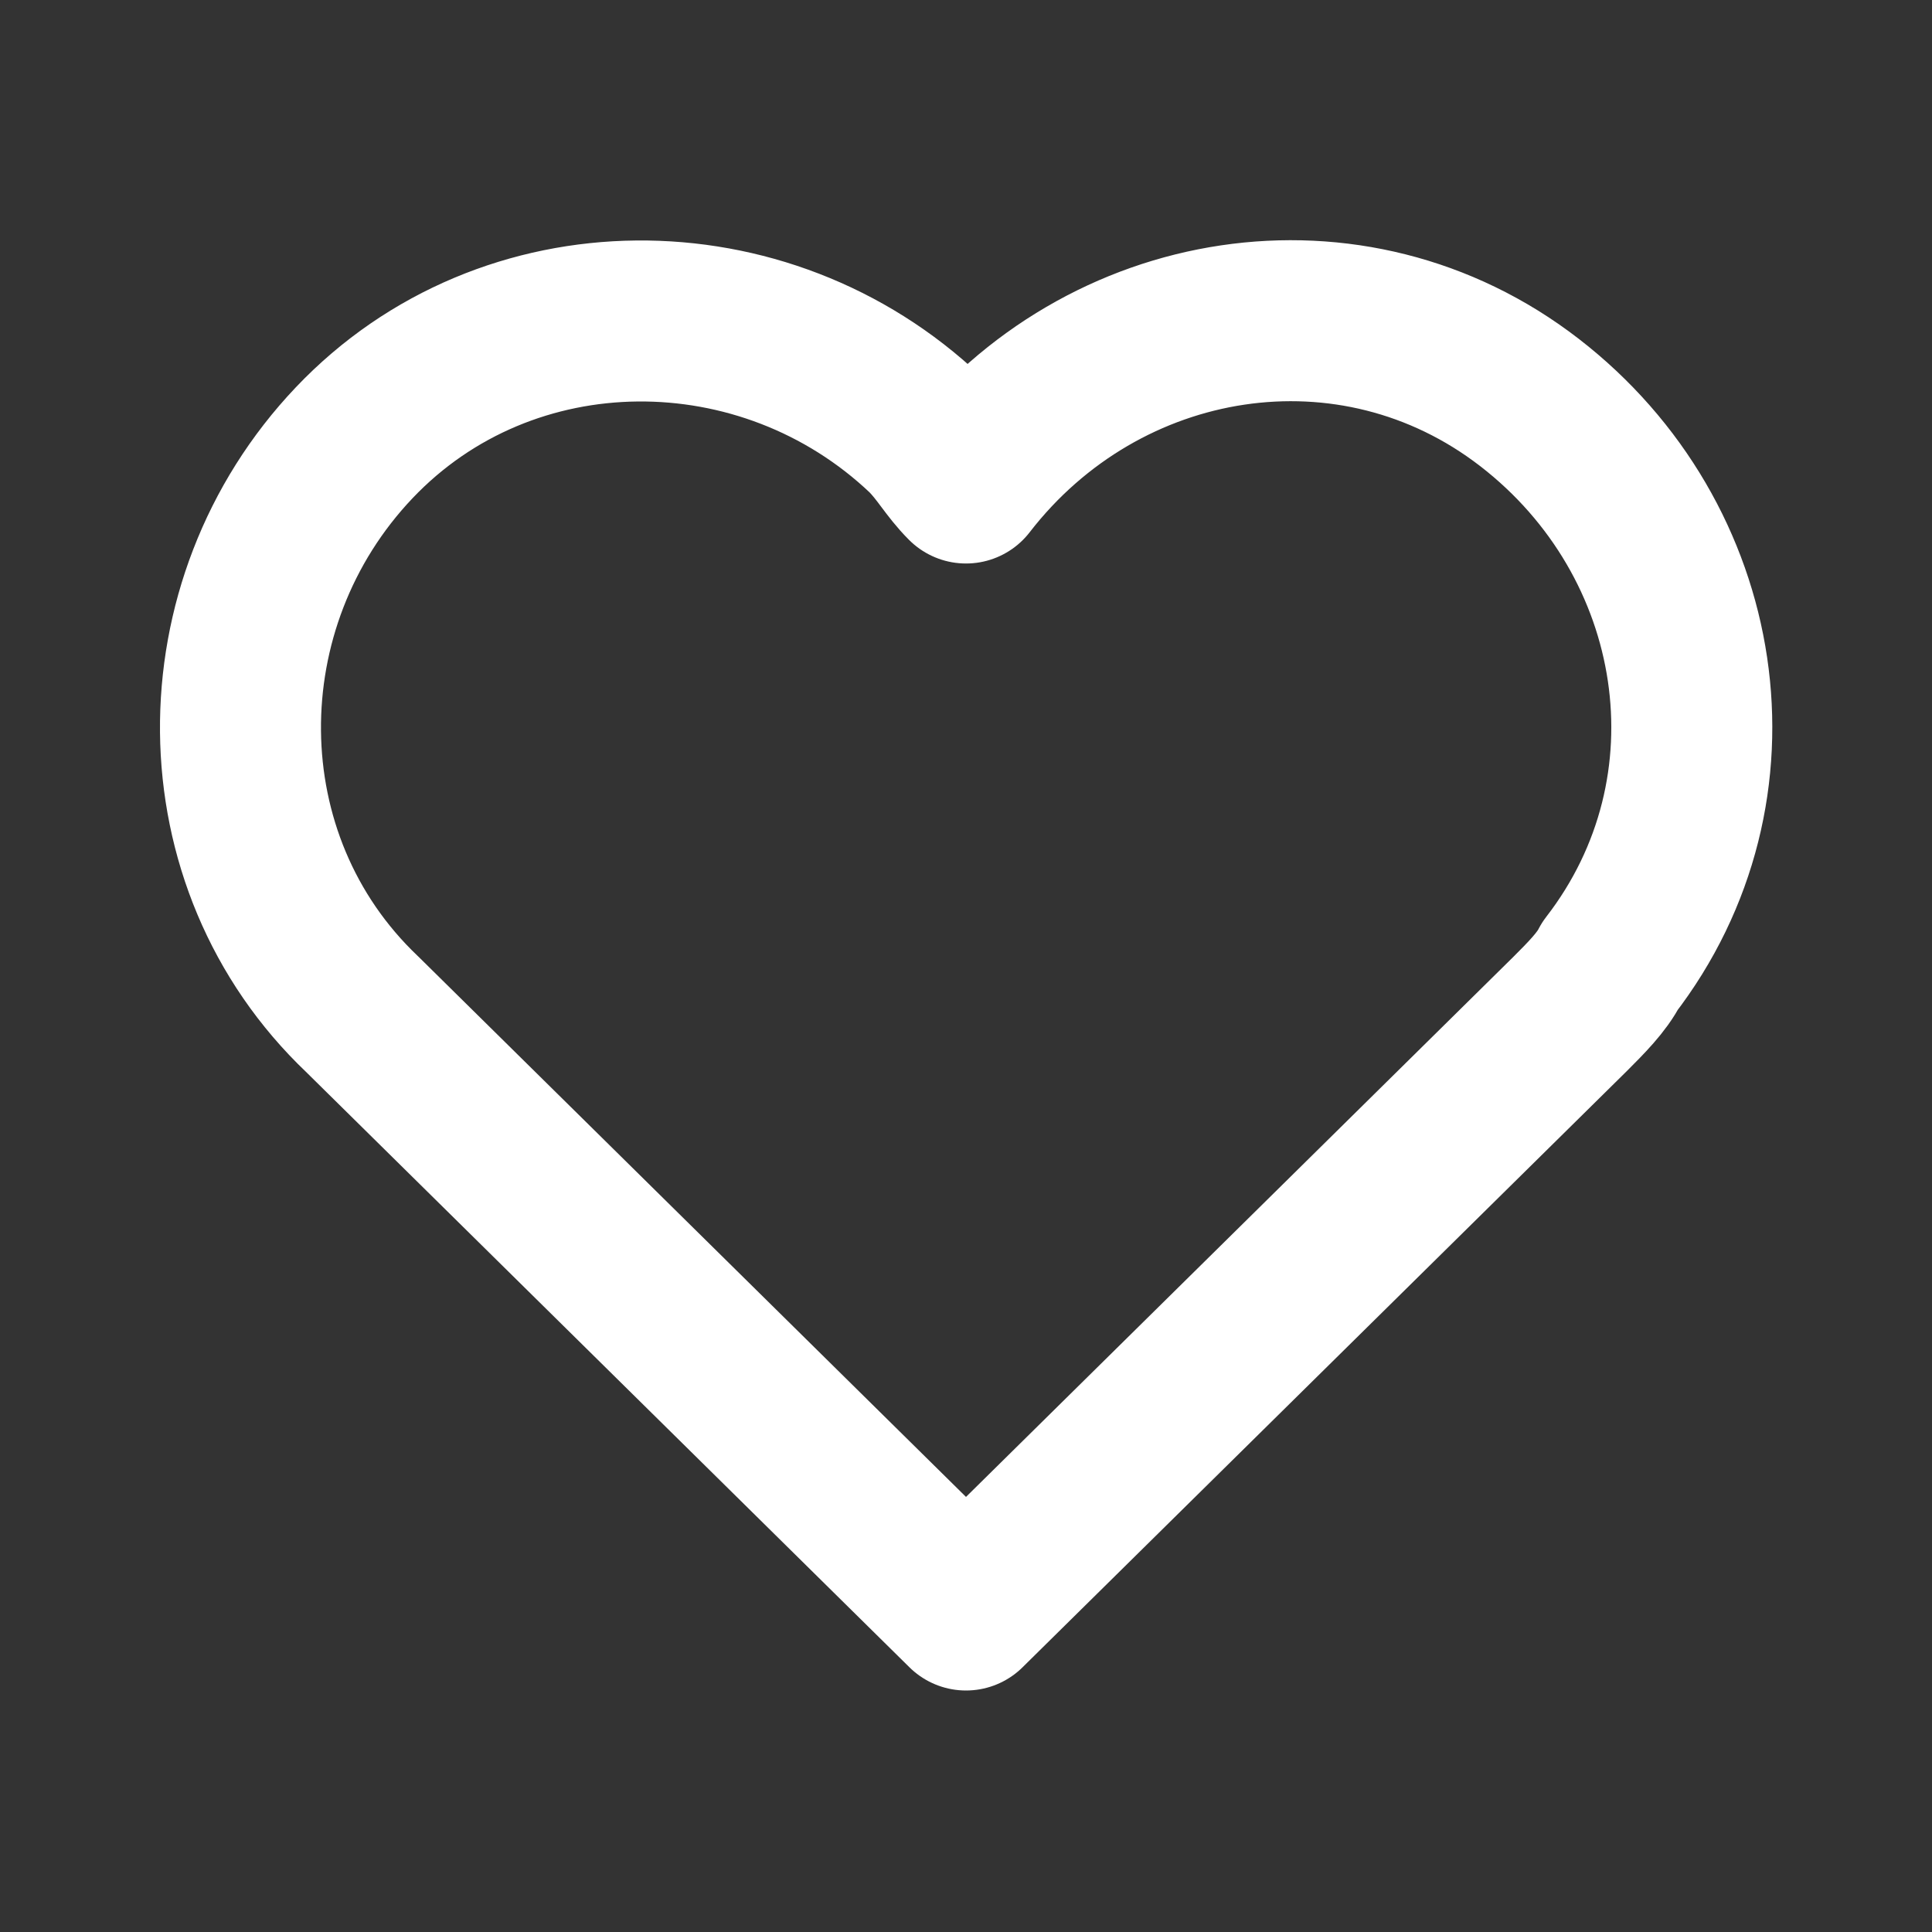 <?xml version="1.0" encoding="utf-8"?>
<!-- Generator: Adobe Illustrator 26.3.1, SVG Export Plug-In . SVG Version: 6.00 Build 0)  -->
<svg version="1.1" id="Layer_1" xmlns="http://www.w3.org/2000/svg" xmlns:xlink="http://www.w3.org/1999/xlink" x="0px" y="0px"
	 viewBox="0 0 24 24" style="enable-background:new 0 0 24 24;" xml:space="preserve">
<rect x="0" y="0" width="24" height="24" fill="#333333" stroke="none"/>
<style type="text/css">
	.st0{fill:none;stroke:#FFFFFF;stroke-width:2;stroke-linecap:round;stroke-linejoin:round;}
</style>
<path class="st0" d="M19.5,12.6L12,20l-7.5-7.4 M4.5,12.6c-2-1.9-2-5.1-0.1-7.1s5.1-2,7.1-0.1C11.7,5.6,11.8,5.8,12,6
	c1.7-2.2,4.8-2.7,7-1s2.7,4.8,1,7c-0.1,0.2-0.3,0.4-0.5,0.6"/>
</svg>
